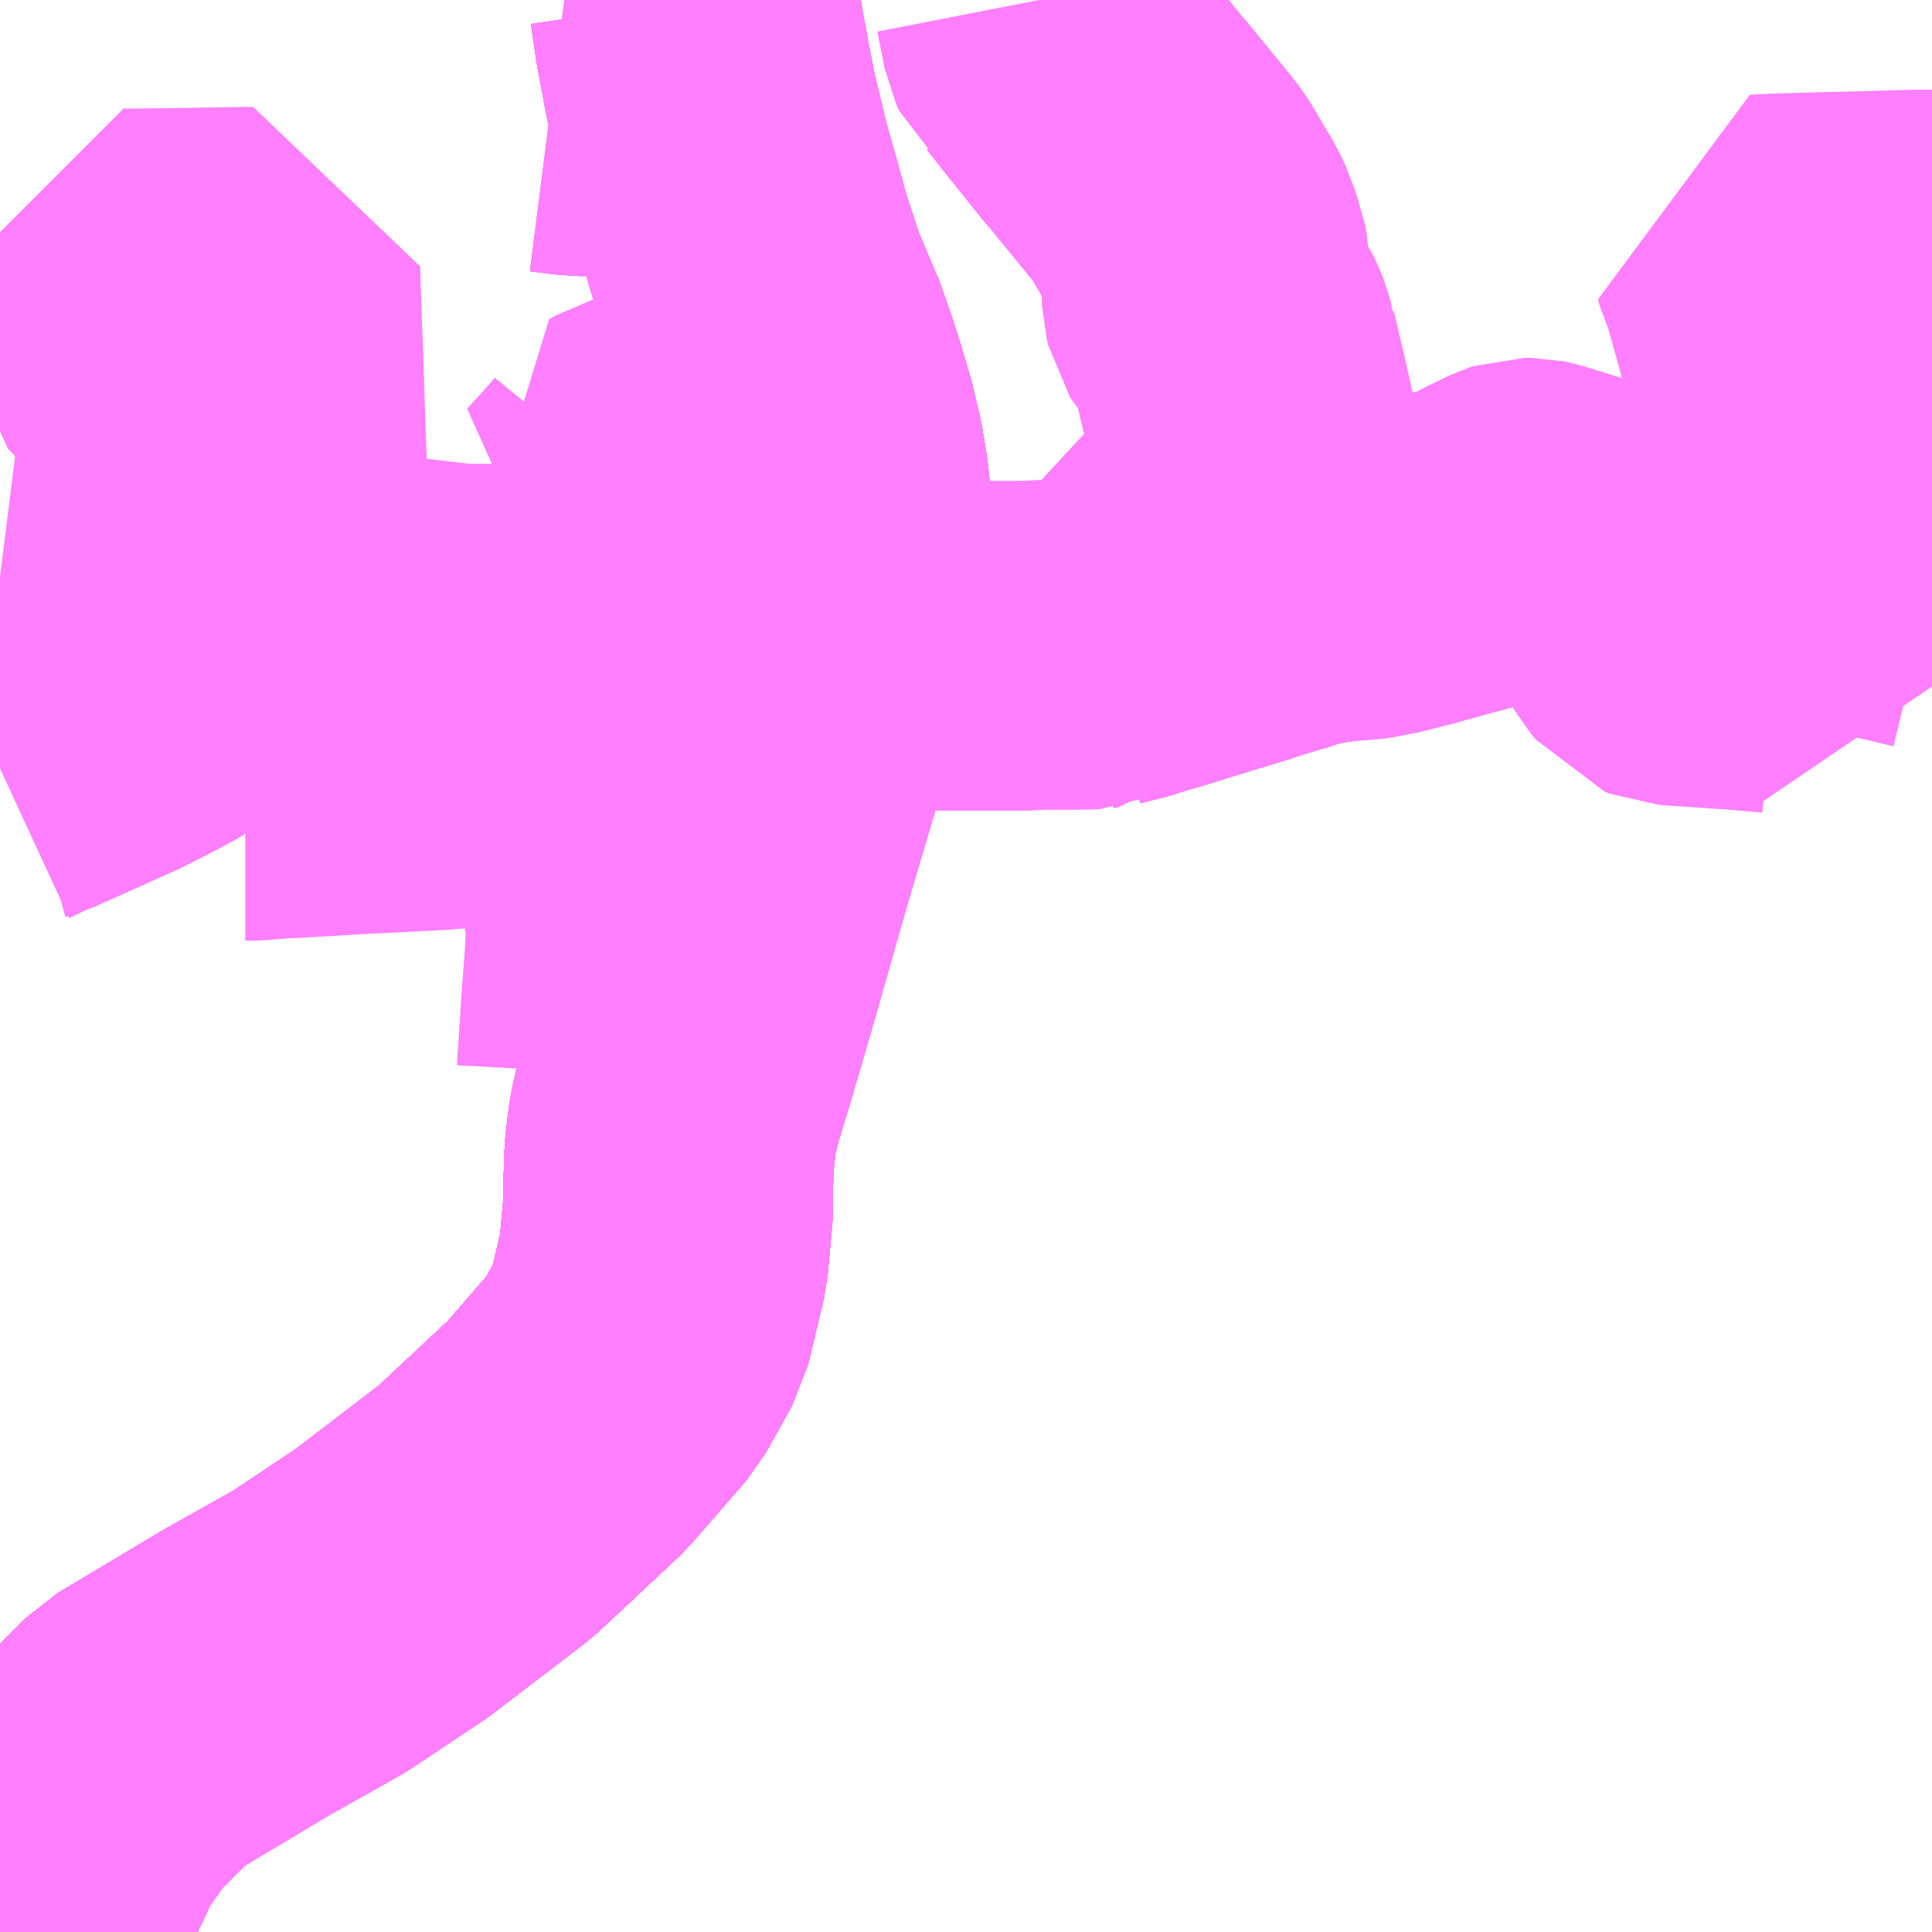 <?xml version="1.0" encoding="UTF-8"?>
<svg  xmlns="http://www.w3.org/2000/svg" xmlns:xlink="http://www.w3.org/1999/xlink" xmlns:go="http://purl.org/svgmap/profile" property="N07_001,N07_002,N07_003,N07_004,N07_005,N07_006,N07_007" viewBox="13618.652 -3590.332 4.395 4.395" go:dataArea="13618.65234375 -3590.33203125 4.39453125 4.39453125" >
<globalCoordinateSystem srsName="http://purl.org/crs/84" transform="matrix(100.0,0.0,0.0,-100.0,0.0,0.0)" />
<defs>
 <g id="p0" >
  <circle cx="0.0" cy="0.0" r="3" stroke="green" stroke-width="0.75" vector-effect="non-scaling-stroke" />
 </g>
</defs>
<g fill="none" fill-rule="evenodd" stroke="#FF00FF" stroke-width="0.75" opacity="0.5" vector-effect="non-scaling-stroke" stroke-linejoin="bevel" >
<path content="1,JRバス関東（株）,ドリーム福井号,2.0,2.0,2.0," xlink:title="1" d="M13618.723,-3585.938L13618.723,-3585.941L13618.743,-3586.056L13618.805,-3586.188L13618.869,-3586.278L13618.976,-3586.386L13619.21,-3586.526L13619.379,-3586.621L13619.544,-3586.731L13619.757,-3586.894L13619.941,-3587.066L13620.067,-3587.211L13620.126,-3587.317L13620.161,-3587.464L13620.172,-3587.586L13620.172,-3587.654L13620.173,-3587.66L13620.175,-3587.712L13620.183,-3587.775L13620.195,-3587.826L13620.227,-3587.932L13620.282,-3588.12L13620.336,-3588.31L13620.359,-3588.39L13620.407,-3588.552L13620.446,-3588.682L13620.475,-3588.777L13620.5,-3588.871L13620.513,-3588.938L13620.523,-3588.994L13620.532,-3589.053L13620.536,-3589.119L13620.533,-3589.171L13620.526,-3589.238L13620.516,-3589.298L13620.499,-3589.37L13620.479,-3589.438L13620.462,-3589.491L13620.44,-3589.554L13620.39,-3589.672L13620.362,-3589.758L13620.357,-3589.771L13620.327,-3589.881L13620.32,-3589.905L13620.305,-3589.958L13620.275,-3590.083"/>
<path content="1,JRバス関東（株）,ドリーム福井号,2.0,2.0,2.0," xlink:title="1" d="M13620.275,-3590.083L13619.968,-3590.079"/>
<path content="1,JRバス関東（株）,ドリーム福井号,2.0,2.0,2.0," xlink:title="1" d="M13620.275,-3590.083L13620.257,-3590.174L13620.256,-3590.182L13620.244,-3590.244L13620.231,-3590.332"/>
<path content="1,JR東海バス（株）,北陸ドリーム名古屋号,1.5,1.5,1.5," xlink:title="1" d="M13618.723,-3585.938L13618.723,-3585.941L13618.743,-3586.056L13618.805,-3586.188L13618.869,-3586.278L13618.976,-3586.386L13619.21,-3586.526L13619.379,-3586.621L13619.544,-3586.731L13619.757,-3586.894L13619.941,-3587.066L13620.067,-3587.211L13620.126,-3587.317L13620.161,-3587.464L13620.172,-3587.586L13620.172,-3587.654L13620.173,-3587.66L13620.175,-3587.712L13620.183,-3587.775L13620.195,-3587.826L13620.227,-3587.932L13620.282,-3588.12L13620.336,-3588.31L13620.359,-3588.39L13620.407,-3588.552L13620.446,-3588.682L13620.475,-3588.777L13620.5,-3588.871L13620.513,-3588.938L13620.523,-3588.994L13620.532,-3589.053L13620.536,-3589.119L13620.533,-3589.171L13620.526,-3589.238L13620.516,-3589.298L13620.499,-3589.37L13620.479,-3589.438L13620.462,-3589.491L13620.44,-3589.554L13620.39,-3589.672L13620.362,-3589.758L13620.357,-3589.771L13620.327,-3589.881L13620.32,-3589.905L13620.305,-3589.958L13620.275,-3590.083L13620.257,-3590.174L13620.256,-3590.182L13620.244,-3590.244L13620.231,-3590.332"/>
<path content="1,JR東海バス（株）,北陸道特急バス福井線,8.0,8.0,8.0," xlink:title="1" d="M13618.723,-3585.938L13618.723,-3585.941L13618.743,-3586.056L13618.805,-3586.188L13618.869,-3586.278L13618.976,-3586.386L13619.21,-3586.526L13619.379,-3586.621L13619.544,-3586.731L13619.757,-3586.894L13619.941,-3587.066L13620.067,-3587.211L13620.126,-3587.317L13620.161,-3587.464L13620.172,-3587.586L13620.172,-3587.654L13620.173,-3587.66L13620.175,-3587.712L13620.183,-3587.775L13620.195,-3587.826L13620.227,-3587.932L13620.282,-3588.12L13620.336,-3588.31L13620.359,-3588.39L13620.407,-3588.552L13620.446,-3588.682L13620.475,-3588.777L13620.5,-3588.871L13620.513,-3588.938L13620.523,-3588.994L13620.532,-3589.053L13620.536,-3589.119L13620.533,-3589.171L13620.526,-3589.238L13620.516,-3589.298L13620.499,-3589.37L13620.479,-3589.438L13620.462,-3589.491L13620.44,-3589.554L13620.39,-3589.672L13620.362,-3589.758L13620.357,-3589.771L13620.327,-3589.881L13620.32,-3589.905L13620.305,-3589.958L13620.275,-3590.083"/>
<path content="1,JR東海バス（株）,北陸道特急バス福井線,8.0,8.0,8.0," xlink:title="1" d="M13619.968,-3590.079L13620.275,-3590.083"/>
<path content="1,JR東海バス（株）,北陸道特急バス福井線,8.0,8.0,8.0," xlink:title="1" d="M13620.275,-3590.083L13620.257,-3590.174L13620.256,-3590.182L13620.244,-3590.244L13620.231,-3590.332"/>
<path content="1,JR東海バス（株）,北陸道特急バス金沢線,10.0,10.0,10.0," xlink:title="1" d="M13620.231,-3590.332L13620.244,-3590.244L13620.256,-3590.182L13620.257,-3590.174L13620.275,-3590.083L13620.305,-3589.958L13620.32,-3589.905L13620.327,-3589.881L13620.357,-3589.771L13620.362,-3589.758L13620.39,-3589.672L13620.44,-3589.554L13620.462,-3589.491L13620.479,-3589.438L13620.499,-3589.37L13620.516,-3589.298L13620.526,-3589.238L13620.533,-3589.171L13620.536,-3589.119L13620.532,-3589.053L13620.523,-3588.994L13620.513,-3588.938L13620.5,-3588.871L13620.475,-3588.777L13620.446,-3588.682L13620.407,-3588.552L13620.359,-3588.39L13620.336,-3588.31L13620.282,-3588.12L13620.227,-3587.932L13620.195,-3587.826L13620.183,-3587.775L13620.175,-3587.712L13620.173,-3587.66L13620.172,-3587.654L13620.172,-3587.586L13620.161,-3587.464L13620.126,-3587.317L13620.067,-3587.211L13619.941,-3587.066L13619.757,-3586.894L13619.544,-3586.731L13619.379,-3586.621L13619.21,-3586.526L13618.976,-3586.386L13618.869,-3586.278L13618.805,-3586.188L13618.743,-3586.056L13618.723,-3585.941L13618.723,-3585.938"/>
<path content="1,京福バス（株）,京都・大阪線,1.0,1.0,1.0," xlink:title="1" d="M13618.723,-3585.938L13618.723,-3585.941L13618.743,-3586.056L13618.805,-3586.188L13618.869,-3586.278L13618.976,-3586.386L13619.21,-3586.526L13619.379,-3586.621L13619.544,-3586.731L13619.757,-3586.894L13619.941,-3587.066L13620.067,-3587.211L13620.126,-3587.317L13620.161,-3587.464L13620.172,-3587.586L13620.172,-3587.654L13620.173,-3587.66L13620.175,-3587.712L13620.183,-3587.775L13620.195,-3587.826L13620.227,-3587.932L13620.282,-3588.12L13620.336,-3588.31L13620.359,-3588.39L13620.407,-3588.552L13620.446,-3588.682L13620.475,-3588.777L13620.5,-3588.871L13620.513,-3588.938L13620.523,-3588.994L13620.532,-3589.053L13620.536,-3589.119L13620.533,-3589.171L13620.526,-3589.238L13620.516,-3589.298L13620.499,-3589.37L13620.479,-3589.438L13620.462,-3589.491L13620.44,-3589.554L13620.39,-3589.672L13620.362,-3589.758L13620.357,-3589.771L13620.327,-3589.881L13620.32,-3589.905L13620.305,-3589.958L13620.275,-3590.083"/>
<path content="1,京福バス（株）,京都・大阪線,1.0,1.0,1.0," xlink:title="1" d="M13620.275,-3590.083L13620.257,-3590.174L13620.256,-3590.182L13620.244,-3590.244L13620.231,-3590.332"/>
<path content="1,京福バス（株）,京都・大阪線,1.0,1.0,1.0," xlink:title="1" d="M13619.905,-3590.087L13619.968,-3590.079L13620.275,-3590.083"/>
<path content="1,京福バス（株）,名古屋線,2.0,2.0,2.0," xlink:title="1" d="M13618.723,-3585.938L13618.723,-3585.941L13618.743,-3586.056L13618.805,-3586.188L13618.869,-3586.278L13618.976,-3586.386L13619.21,-3586.526L13619.379,-3586.621L13619.544,-3586.731L13619.757,-3586.894L13619.941,-3587.066L13620.067,-3587.211L13620.126,-3587.317L13620.161,-3587.464L13620.172,-3587.586L13620.172,-3587.654L13620.173,-3587.66L13620.175,-3587.712L13620.183,-3587.775L13620.195,-3587.826L13620.227,-3587.932L13620.282,-3588.12L13620.336,-3588.31L13620.359,-3588.39L13620.407,-3588.552L13620.446,-3588.682L13620.475,-3588.777L13620.5,-3588.871L13620.513,-3588.938L13620.523,-3588.994L13620.532,-3589.053L13620.536,-3589.119L13620.533,-3589.171L13620.526,-3589.238L13620.516,-3589.298L13620.499,-3589.37L13620.479,-3589.438L13620.462,-3589.491L13620.44,-3589.554L13620.39,-3589.672L13620.362,-3589.758L13620.357,-3589.771L13620.327,-3589.881L13620.32,-3589.905L13620.305,-3589.958L13620.275,-3590.083"/>
<path content="1,京福バス（株）,名古屋線,2.0,2.0,2.0," xlink:title="1" d="M13620.275,-3590.083L13620.257,-3590.174L13620.256,-3590.182L13620.244,-3590.244L13620.231,-3590.332"/>
<path content="1,京福バス（株）,名古屋線,2.0,2.0,2.0," xlink:title="1" d="M13619.905,-3590.087L13619.968,-3590.079L13620.275,-3590.083"/>
<path content="1,京福バス（株）,東京線,3.0,3.0,3.0," xlink:title="1" d="M13618.723,-3585.938L13618.723,-3585.941L13618.743,-3586.056L13618.805,-3586.188L13618.869,-3586.278L13618.976,-3586.386L13619.21,-3586.526L13619.379,-3586.621L13619.544,-3586.731L13619.757,-3586.894L13619.941,-3587.066L13620.067,-3587.211L13620.126,-3587.317L13620.161,-3587.464L13620.172,-3587.586L13620.172,-3587.654L13620.173,-3587.66L13620.175,-3587.712L13620.183,-3587.775L13620.195,-3587.826L13620.227,-3587.932L13620.282,-3588.12L13620.336,-3588.31L13620.359,-3588.39L13620.407,-3588.552L13620.446,-3588.682L13620.475,-3588.777L13620.5,-3588.871L13620.513,-3588.938L13620.523,-3588.994L13620.532,-3589.053L13620.536,-3589.119L13620.533,-3589.171L13620.526,-3589.238L13620.516,-3589.298L13620.499,-3589.37L13620.479,-3589.438L13620.462,-3589.491L13620.44,-3589.554L13620.39,-3589.672L13620.362,-3589.758L13620.357,-3589.771L13620.327,-3589.881L13620.32,-3589.905L13620.305,-3589.958L13620.275,-3590.083"/>
<path content="1,京福バス（株）,東京線,3.0,3.0,3.0," xlink:title="1" d="M13620.275,-3590.083L13620.257,-3590.174L13620.256,-3590.182L13620.244,-3590.244L13620.231,-3590.332"/>
<path content="1,京福バス（株）,東京線,3.0,3.0,3.0," xlink:title="1" d="M13619.905,-3590.087L13619.968,-3590.079L13620.275,-3590.083"/>
<path content="1,京阪バス（株）,京都⇔金沢,1.0,1.0,1.0," xlink:title="1" d="M13618.723,-3585.938L13618.723,-3585.941L13618.743,-3586.056L13618.805,-3586.188L13618.869,-3586.278L13618.976,-3586.386L13619.21,-3586.526L13619.379,-3586.621L13619.544,-3586.731L13619.757,-3586.894L13619.941,-3587.066L13620.067,-3587.211L13620.126,-3587.317L13620.161,-3587.464L13620.172,-3587.586L13620.172,-3587.654L13620.173,-3587.66L13620.175,-3587.712L13620.183,-3587.775L13620.195,-3587.826L13620.227,-3587.932L13620.282,-3588.12L13620.336,-3588.31L13620.359,-3588.39L13620.407,-3588.552L13620.446,-3588.682L13620.475,-3588.777L13620.5,-3588.871L13620.513,-3588.938L13620.523,-3588.994L13620.532,-3589.053L13620.536,-3589.119L13620.533,-3589.171L13620.526,-3589.238L13620.516,-3589.298L13620.499,-3589.37L13620.479,-3589.438L13620.462,-3589.491L13620.44,-3589.554L13620.39,-3589.672L13620.362,-3589.758L13620.357,-3589.771L13620.327,-3589.881L13620.32,-3589.905L13620.305,-3589.958L13620.275,-3590.083L13620.257,-3590.174L13620.256,-3590.182L13620.244,-3590.244L13620.231,-3590.332"/>
<path content="1,北陸鉄道（株）,高速バス　金沢⇔名古屋,10.0,10.0,10.0," xlink:title="1" d="M13620.231,-3590.332L13620.244,-3590.244L13620.256,-3590.182L13620.257,-3590.174L13620.275,-3590.083L13620.305,-3589.958L13620.32,-3589.905L13620.327,-3589.881L13620.357,-3589.771L13620.362,-3589.758L13620.39,-3589.672L13620.44,-3589.554L13620.462,-3589.491L13620.479,-3589.438L13620.499,-3589.37L13620.516,-3589.298L13620.526,-3589.238L13620.533,-3589.171L13620.536,-3589.119L13620.532,-3589.053L13620.523,-3588.994L13620.513,-3588.938L13620.5,-3588.871L13620.475,-3588.777L13620.446,-3588.682L13620.407,-3588.552L13620.359,-3588.39L13620.336,-3588.31L13620.282,-3588.12L13620.227,-3587.932L13620.195,-3587.826L13620.183,-3587.775L13620.175,-3587.712L13620.173,-3587.66L13620.172,-3587.654L13620.172,-3587.586L13620.161,-3587.464L13620.126,-3587.317L13620.067,-3587.211L13619.941,-3587.066L13619.757,-3586.894L13619.544,-3586.731L13619.379,-3586.621L13619.21,-3586.526L13618.976,-3586.386L13618.869,-3586.278L13618.805,-3586.188L13618.743,-3586.056L13618.723,-3585.941L13618.723,-3585.938"/>
<path content="1,北陸鉄道（株）,高速バス　金沢⇔大阪,2.0,2.0,2.0," xlink:title="1" d="M13620.231,-3590.332L13620.244,-3590.244L13620.256,-3590.182L13620.257,-3590.174L13620.275,-3590.083L13620.305,-3589.958L13620.32,-3589.905L13620.327,-3589.881L13620.357,-3589.771L13620.362,-3589.758L13620.39,-3589.672L13620.44,-3589.554L13620.462,-3589.491L13620.479,-3589.438L13620.499,-3589.37L13620.516,-3589.298L13620.526,-3589.238L13620.533,-3589.171L13620.536,-3589.119L13620.532,-3589.053L13620.523,-3588.994L13620.513,-3588.938L13620.5,-3588.871L13620.475,-3588.777L13620.446,-3588.682L13620.407,-3588.552L13620.359,-3588.39L13620.336,-3588.31L13620.282,-3588.12L13620.227,-3587.932L13620.195,-3587.826L13620.183,-3587.775L13620.175,-3587.712L13620.173,-3587.66L13620.172,-3587.654L13620.172,-3587.586L13620.161,-3587.464L13620.126,-3587.317L13620.067,-3587.211L13619.941,-3587.066L13619.757,-3586.894L13619.544,-3586.731L13619.379,-3586.621L13619.21,-3586.526L13618.976,-3586.386L13618.869,-3586.278L13618.805,-3586.188L13618.743,-3586.056L13618.723,-3585.941L13618.723,-3585.938"/>
<path content="1,北陸鉄道（株）,高速バス　金沢⇔横浜,1.0,1.0,1.0," xlink:title="1" d="M13620.231,-3590.332L13620.244,-3590.244L13620.256,-3590.182L13620.257,-3590.174L13620.275,-3590.083L13620.305,-3589.958L13620.32,-3589.905L13620.327,-3589.881L13620.357,-3589.771L13620.362,-3589.758L13620.39,-3589.672L13620.44,-3589.554L13620.462,-3589.491L13620.479,-3589.438L13620.499,-3589.37L13620.516,-3589.298L13620.526,-3589.238L13620.533,-3589.171L13620.536,-3589.119L13620.532,-3589.053L13620.523,-3588.994L13620.513,-3588.938L13620.5,-3588.871L13620.475,-3588.777L13620.446,-3588.682L13620.407,-3588.552L13620.359,-3588.39L13620.336,-3588.31L13620.282,-3588.12L13620.227,-3587.932L13620.195,-3587.826L13620.183,-3587.775L13620.175,-3587.712L13620.173,-3587.66L13620.172,-3587.654L13620.172,-3587.586L13620.161,-3587.464L13620.126,-3587.317L13620.067,-3587.211L13619.941,-3587.066L13619.757,-3586.894L13619.544,-3586.731L13619.379,-3586.621L13619.21,-3586.526L13618.976,-3586.386L13618.869,-3586.278L13618.805,-3586.188L13618.743,-3586.056L13618.723,-3585.941L13618.723,-3585.938"/>
<path content="1,南海バス（株）,堺・大阪（なんば）・京都⇔柏崎・長岡・三条（新潟）,1.0,1.0,1.0," xlink:title="1" d="M13618.723,-3585.938L13618.723,-3585.941L13618.743,-3586.056L13618.805,-3586.188L13618.869,-3586.278L13618.976,-3586.386L13619.21,-3586.526L13619.379,-3586.621L13619.544,-3586.731L13619.757,-3586.894L13619.941,-3587.066L13620.067,-3587.211L13620.126,-3587.317L13620.161,-3587.464L13620.172,-3587.586L13620.172,-3587.654L13620.173,-3587.66L13620.175,-3587.712L13620.183,-3587.775L13620.195,-3587.826L13620.227,-3587.932L13620.282,-3588.12L13620.336,-3588.31L13620.359,-3588.39L13620.407,-3588.552L13620.446,-3588.682L13620.475,-3588.777L13620.5,-3588.871L13620.513,-3588.938L13620.523,-3588.994L13620.532,-3589.053L13620.536,-3589.119L13620.533,-3589.171L13620.526,-3589.238L13620.516,-3589.298L13620.499,-3589.37L13620.479,-3589.438L13620.462,-3589.491L13620.44,-3589.554L13620.39,-3589.672L13620.362,-3589.758L13620.357,-3589.771L13620.327,-3589.881L13620.32,-3589.905L13620.305,-3589.958L13620.275,-3590.083L13620.257,-3590.174L13620.256,-3590.182L13620.244,-3590.244L13620.231,-3590.332"/>
<path content="1,名鉄バス（株）,名古屋～福井,8.0,8.0,8.0," xlink:title="1" d="M13618.723,-3585.938L13618.723,-3585.941L13618.743,-3586.056L13618.805,-3586.188L13618.869,-3586.278L13618.976,-3586.386L13619.21,-3586.526L13619.379,-3586.621L13619.544,-3586.731L13619.757,-3586.894L13619.941,-3587.066L13620.067,-3587.211L13620.126,-3587.317L13620.161,-3587.464L13620.172,-3587.586L13620.172,-3587.654L13620.173,-3587.66L13620.175,-3587.712L13620.183,-3587.775L13620.195,-3587.826L13620.227,-3587.932L13620.282,-3588.12L13620.336,-3588.31L13620.359,-3588.39L13620.407,-3588.552L13620.446,-3588.682L13620.475,-3588.777L13620.5,-3588.871L13620.513,-3588.938L13620.523,-3588.994L13620.532,-3589.053L13620.536,-3589.119L13620.533,-3589.171L13620.526,-3589.238L13620.516,-3589.298L13620.499,-3589.37L13620.479,-3589.438L13620.462,-3589.491L13620.44,-3589.554L13620.39,-3589.672L13620.362,-3589.758L13620.357,-3589.771L13620.327,-3589.881L13620.32,-3589.905L13620.305,-3589.958L13620.275,-3590.083"/>
<path content="1,名鉄バス（株）,名古屋～福井,8.0,8.0,8.0," xlink:title="1" d="M13619.968,-3590.079L13620.275,-3590.083"/>
<path content="1,名鉄バス（株）,名古屋～福井,8.0,8.0,8.0," xlink:title="1" d="M13620.275,-3590.083L13620.257,-3590.174L13620.256,-3590.182L13620.244,-3590.244L13620.231,-3590.332"/>
<path content="1,名鉄バス（株）,名古屋～金沢,10.0,10.0,10.0," xlink:title="1" d="M13618.723,-3585.938L13618.723,-3585.941L13618.743,-3586.056L13618.805,-3586.188L13618.869,-3586.278L13618.976,-3586.386L13619.21,-3586.526L13619.379,-3586.621L13619.544,-3586.731L13619.757,-3586.894L13619.941,-3587.066L13620.067,-3587.211L13620.126,-3587.317L13620.161,-3587.464L13620.172,-3587.586L13620.172,-3587.654L13620.173,-3587.66L13620.175,-3587.712L13620.183,-3587.775L13620.195,-3587.826L13620.227,-3587.932L13620.282,-3588.12L13620.336,-3588.31L13620.359,-3588.39L13620.407,-3588.552L13620.446,-3588.682L13620.475,-3588.777L13620.5,-3588.871L13620.513,-3588.938L13620.523,-3588.994L13620.532,-3589.053L13620.536,-3589.119L13620.533,-3589.171L13620.526,-3589.238L13620.516,-3589.298L13620.499,-3589.37L13620.479,-3589.438L13620.462,-3589.491L13620.44,-3589.554L13620.39,-3589.672L13620.362,-3589.758L13620.357,-3589.771L13620.327,-3589.881L13620.32,-3589.905L13620.305,-3589.958L13620.275,-3590.083L13620.257,-3590.174L13620.256,-3590.182L13620.244,-3590.244L13620.231,-3590.332"/>
<path content="1,富山地方鉄道（株）,京都・大阪（高速バス）,4.0,4.0,4.0," xlink:title="1" d="M13618.723,-3585.938L13618.723,-3585.941L13618.743,-3586.056L13618.805,-3586.188L13618.869,-3586.278L13618.976,-3586.386L13619.21,-3586.526L13619.379,-3586.621L13619.544,-3586.731L13619.757,-3586.894L13619.941,-3587.066L13620.067,-3587.211L13620.126,-3587.317L13620.161,-3587.464L13620.172,-3587.586L13620.172,-3587.654L13620.173,-3587.66L13620.175,-3587.712L13620.183,-3587.775L13620.195,-3587.826L13620.227,-3587.932L13620.282,-3588.12L13620.336,-3588.31L13620.359,-3588.39L13620.407,-3588.552L13620.446,-3588.682L13620.475,-3588.777L13620.5,-3588.871L13620.513,-3588.938L13620.523,-3588.994L13620.532,-3589.053L13620.536,-3589.119L13620.533,-3589.171L13620.526,-3589.238L13620.516,-3589.298L13620.499,-3589.37L13620.479,-3589.438L13620.462,-3589.491L13620.44,-3589.554L13620.39,-3589.672L13620.362,-3589.758L13620.357,-3589.771L13620.327,-3589.881L13620.32,-3589.905L13620.305,-3589.958L13620.275,-3590.083L13620.257,-3590.174L13620.256,-3590.182L13620.244,-3590.244L13620.231,-3590.332"/>
<path content="1,山交バス（株）,アルカディア号,1.0,1.0,1.0," xlink:title="1" d="M13618.723,-3585.938L13618.723,-3585.941L13618.743,-3586.056L13618.805,-3586.188L13618.869,-3586.278L13618.976,-3586.386L13619.21,-3586.526L13619.379,-3586.621L13619.544,-3586.731L13619.757,-3586.894L13619.941,-3587.066L13620.067,-3587.211L13620.126,-3587.317L13620.161,-3587.464L13620.172,-3587.586L13620.172,-3587.654L13620.173,-3587.66L13620.175,-3587.712L13620.183,-3587.775L13620.195,-3587.826L13620.227,-3587.932L13620.282,-3588.12L13620.336,-3588.31L13620.359,-3588.39L13620.407,-3588.552L13620.446,-3588.682L13620.475,-3588.777L13620.5,-3588.871L13620.513,-3588.938L13620.523,-3588.994L13620.532,-3589.053L13620.536,-3589.119L13620.533,-3589.171L13620.526,-3589.238L13620.516,-3589.298L13620.499,-3589.37L13620.479,-3589.438L13620.462,-3589.491L13620.44,-3589.554L13620.39,-3589.672L13620.362,-3589.758L13620.357,-3589.771L13620.327,-3589.881L13620.32,-3589.905L13620.305,-3589.958L13620.275,-3590.083L13620.257,-3590.174L13620.256,-3590.182L13620.244,-3590.244L13620.231,-3590.332"/>
<path content="1,新潟交通（株）・阪急バス（株）,京都・大阪高速バス,1.0,1.0,1.0," xlink:title="1" d="M13618.723,-3585.938L13618.723,-3585.941L13618.743,-3586.056L13618.805,-3586.188L13618.869,-3586.278L13618.976,-3586.386L13619.21,-3586.526L13619.379,-3586.621L13619.544,-3586.731L13619.757,-3586.894L13619.941,-3587.066L13620.067,-3587.211L13620.126,-3587.317L13620.161,-3587.464L13620.172,-3587.586L13620.172,-3587.654L13620.173,-3587.66L13620.175,-3587.712L13620.183,-3587.775L13620.195,-3587.826L13620.227,-3587.932L13620.282,-3588.12L13620.336,-3588.31L13620.359,-3588.39L13620.407,-3588.552L13620.446,-3588.682L13620.475,-3588.777L13620.5,-3588.871L13620.513,-3588.938L13620.523,-3588.994L13620.532,-3589.053L13620.536,-3589.119L13620.533,-3589.171L13620.526,-3589.238L13620.516,-3589.298L13620.499,-3589.37L13620.479,-3589.438L13620.462,-3589.491L13620.44,-3589.554L13620.39,-3589.672L13620.362,-3589.758L13620.357,-3589.771L13620.327,-3589.881L13620.32,-3589.905L13620.305,-3589.958L13620.275,-3590.083L13620.257,-3590.174L13620.256,-3590.182L13620.244,-3590.244L13620.231,-3590.332"/>
<path content="1,日本中央バス（株）,シルクライナー,5.0,5.0,5.0," xlink:title="1" d="M13620.231,-3590.332L13620.244,-3590.244L13620.256,-3590.182L13620.257,-3590.174L13620.275,-3590.083L13620.305,-3589.958L13620.32,-3589.905L13620.327,-3589.881L13620.357,-3589.771L13620.362,-3589.758L13620.39,-3589.672L13620.44,-3589.554L13620.462,-3589.491L13620.479,-3589.438L13620.499,-3589.37L13620.516,-3589.298L13620.526,-3589.238L13620.533,-3589.171L13620.536,-3589.119L13620.532,-3589.053L13620.523,-3588.994L13620.513,-3588.938L13620.5,-3588.871L13620.475,-3588.777L13620.446,-3588.682L13620.407,-3588.552L13620.359,-3588.39L13620.336,-3588.31L13620.282,-3588.12L13620.227,-3587.932L13620.195,-3587.826L13620.183,-3587.775L13620.175,-3587.712L13620.173,-3587.66L13620.172,-3587.654L13620.172,-3587.586L13620.161,-3587.464L13620.126,-3587.317L13620.067,-3587.211L13619.941,-3587.066L13619.757,-3586.894L13619.544,-3586.731L13619.379,-3586.621L13619.21,-3586.526L13618.976,-3586.386L13618.869,-3586.278L13618.805,-3586.188L13618.743,-3586.056L13618.723,-3585.941L13618.723,-3585.938"/>
<path content="1,江ノ電バス藤沢,横浜・鎌倉・藤沢～金沢線,1.0,1.0,1.0," xlink:title="1" d="M13618.723,-3585.938L13618.723,-3585.941L13618.743,-3586.056L13618.805,-3586.188L13618.869,-3586.278L13618.976,-3586.386L13619.21,-3586.526L13619.379,-3586.621L13619.544,-3586.731L13619.757,-3586.894L13619.941,-3587.066L13620.067,-3587.211L13620.126,-3587.317L13620.161,-3587.464L13620.172,-3587.586L13620.172,-3587.654L13620.173,-3587.66L13620.175,-3587.712L13620.183,-3587.775L13620.195,-3587.826L13620.227,-3587.932L13620.282,-3588.12L13620.336,-3588.31L13620.359,-3588.39L13620.407,-3588.552L13620.446,-3588.682L13620.475,-3588.777L13620.5,-3588.871L13620.513,-3588.938L13620.523,-3588.994L13620.532,-3589.053L13620.536,-3589.119L13620.533,-3589.171L13620.526,-3589.238L13620.516,-3589.298L13620.499,-3589.37L13620.479,-3589.438L13620.462,-3589.491L13620.44,-3589.554L13620.39,-3589.672L13620.362,-3589.758L13620.357,-3589.771L13620.327,-3589.881L13620.32,-3589.905L13620.305,-3589.958L13620.275,-3590.083L13620.257,-3590.174L13620.256,-3590.182L13620.244,-3590.244L13620.231,-3590.332"/>
<path content="1,福井鉄道（株）,池田線（嶺北5）,7.0,3.5,3.5," xlink:title="1" d="M13618.652,-3588.584L13618.665,-3588.59L13618.702,-3588.608L13618.713,-3588.611L13618.907,-3588.698L13618.933,-3588.712L13618.94,-3588.715L13618.971,-3588.731L13618.997,-3588.745L13619.012,-3588.753L13619.06,-3588.785L13619.096,-3588.813L13619.119,-3588.835L13619.149,-3588.867L13619.163,-3588.886L13619.153,-3588.942L13619.15,-3588.961L13619.207,-3588.955L13619.222,-3588.954L13619.245,-3588.952L13619.271,-3588.95L13619.328,-3588.943L13619.348,-3588.942L13619.377,-3588.938L13619.535,-3588.921L13619.565,-3588.918L13619.57,-3588.917L13619.697,-3588.902L13619.732,-3588.898L13619.76,-3588.896L13619.763,-3588.894L13619.772,-3588.894L13619.805,-3588.891L13619.833,-3588.888L13619.936,-3588.879L13619.966,-3588.878L13619.983,-3588.878L13620.015,-3588.876L13620.185,-3588.872L13620.372,-3588.867L13620.549,-3588.862L13620.741,-3588.863L13620.975,-3588.863L13620.992,-3588.863L13621.013,-3588.865L13621.1,-3588.865L13621.145,-3588.866L13621.147,-3588.867L13621.157,-3588.868L13621.158,-3588.869L13621.183,-3588.875L13621.207,-3588.881L13621.232,-3588.889L13621.254,-3588.896L13621.256,-3588.896L13621.395,-3588.939L13621.474,-3588.963L13621.488,-3588.968L13621.54,-3588.984L13621.55,-3588.986L13621.584,-3588.998L13621.598,-3589.002L13621.607,-3589.004L13621.647,-3589.013L13621.678,-3589.017L13621.679,-3589.017L13621.692,-3589.019L13621.751,-3589.024L13621.76,-3589.025L13621.8,-3589.033L13621.871,-3589.051L13621.886,-3589.056L13621.892,-3589.057L13621.931,-3589.068L13621.98,-3589.081L13621.996,-3589.084L13622.019,-3589.093L13622.063,-3589.116L13622.113,-3589.14L13622.122,-3589.143L13622.129,-3589.143L13622.131,-3589.143L13622.145,-3589.14L13622.216,-3589.118L13622.249,-3589.108L13622.269,-3589.101L13622.318,-3589.088L13622.327,-3589.087L13622.337,-3589.086L13622.364,-3589.083L13622.391,-3589.081L13622.561,-3589.065L13622.57,-3589.063L13622.571,-3589.063L13622.597,-3589.062L13622.647,-3589.057L13622.683,-3589.054L13622.728,-3589.049L13622.743,-3589.049L13622.808,-3589.042L13622.83,-3589.038L13622.861,-3589.035L13622.87,-3589.034L13622.871,-3589.034L13622.904,-3589.03L13622.909,-3589.029L13622.969,-3589.018L13622.972,-3589.017L13623.047,-3588.999"/>
<path content="1,福井鉄道（株）,福井⇔名古屋,8.0,8.0,8.0," xlink:title="1" d="M13618.723,-3585.938L13618.723,-3585.941L13618.743,-3586.056L13618.805,-3586.188L13618.869,-3586.278L13618.976,-3586.386L13619.21,-3586.526L13619.379,-3586.621L13619.544,-3586.731L13619.757,-3586.894L13619.941,-3587.066L13620.067,-3587.211L13620.126,-3587.317L13620.161,-3587.464L13620.172,-3587.586L13620.172,-3587.654L13620.173,-3587.66L13620.175,-3587.712L13620.183,-3587.775L13620.195,-3587.826L13620.227,-3587.932L13620.282,-3588.12L13620.336,-3588.31L13620.359,-3588.39L13620.407,-3588.552L13620.446,-3588.682L13620.475,-3588.777L13620.5,-3588.871L13620.513,-3588.938L13620.523,-3588.994L13620.532,-3589.053L13620.536,-3589.119L13620.533,-3589.171L13620.526,-3589.238L13620.516,-3589.298L13620.499,-3589.37L13620.479,-3589.438L13620.462,-3589.491L13620.44,-3589.554L13620.39,-3589.672L13620.362,-3589.758L13620.357,-3589.771L13620.327,-3589.881L13620.32,-3589.905L13620.305,-3589.958L13620.275,-3590.083"/>
<path content="1,福井鉄道（株）,福井⇔名古屋,8.0,8.0,8.0," xlink:title="1" d="M13620.275,-3590.083L13620.257,-3590.174L13620.256,-3590.182L13620.244,-3590.244L13620.231,-3590.332"/>
<path content="1,福井鉄道（株）,福井⇔名古屋,8.0,8.0,8.0," xlink:title="1" d="M13619.905,-3590.087L13619.968,-3590.079L13620.275,-3590.083"/>
<path content="1,福井鉄道（株）,福井⇔大阪,3.0,3.0,3.0," xlink:title="1" d="M13618.723,-3585.938L13618.723,-3585.941L13618.743,-3586.056L13618.805,-3586.188L13618.869,-3586.278L13618.976,-3586.386L13619.21,-3586.526L13619.379,-3586.621L13619.544,-3586.731L13619.757,-3586.894L13619.941,-3587.066L13620.067,-3587.211L13620.126,-3587.317L13620.161,-3587.464L13620.172,-3587.586L13620.172,-3587.654L13620.173,-3587.66L13620.175,-3587.712L13620.183,-3587.775L13620.195,-3587.826L13620.227,-3587.932L13620.282,-3588.12L13620.336,-3588.31L13620.359,-3588.39L13620.407,-3588.552L13620.446,-3588.682L13620.475,-3588.777L13620.5,-3588.871L13620.513,-3588.938L13620.523,-3588.994L13620.532,-3589.053L13620.536,-3589.119L13620.533,-3589.171L13620.526,-3589.238L13620.516,-3589.298L13620.499,-3589.37L13620.479,-3589.438L13620.462,-3589.491L13620.44,-3589.554L13620.39,-3589.672L13620.362,-3589.758L13620.357,-3589.771L13620.327,-3589.881L13620.32,-3589.905L13620.305,-3589.958L13620.275,-3590.083"/>
<path content="1,福井鉄道（株）,福井⇔大阪,3.0,3.0,3.0," xlink:title="1" d="M13620.275,-3590.083L13620.257,-3590.174L13620.256,-3590.182L13620.244,-3590.244L13620.231,-3590.332"/>
<path content="1,福井鉄道（株）,福井⇔大阪,3.0,3.0,3.0," xlink:title="1" d="M13619.905,-3590.087L13619.968,-3590.079L13620.275,-3590.083"/>
<path content="1,福井鉄道（株）,福井⇔東京,3.0,3.0,3.0," xlink:title="1" d="M13618.723,-3585.938L13618.723,-3585.941L13618.743,-3586.056L13618.805,-3586.188L13618.869,-3586.278L13618.976,-3586.386L13619.21,-3586.526L13619.379,-3586.621L13619.544,-3586.731L13619.757,-3586.894L13619.941,-3587.066L13620.067,-3587.211L13620.126,-3587.317L13620.161,-3587.464L13620.172,-3587.586L13620.172,-3587.654L13620.173,-3587.66L13620.175,-3587.712L13620.183,-3587.775L13620.195,-3587.826L13620.227,-3587.932L13620.282,-3588.12L13620.336,-3588.31L13620.359,-3588.39L13620.407,-3588.552L13620.446,-3588.682L13620.475,-3588.777L13620.5,-3588.871L13620.513,-3588.938L13620.523,-3588.994L13620.532,-3589.053L13620.536,-3589.119L13620.533,-3589.171L13620.526,-3589.238L13620.516,-3589.298L13620.499,-3589.37L13620.479,-3589.438L13620.462,-3589.491L13620.44,-3589.554L13620.39,-3589.672L13620.362,-3589.758L13620.357,-3589.771L13620.327,-3589.881L13620.32,-3589.905L13620.305,-3589.958L13620.275,-3590.083"/>
<path content="1,福井鉄道（株）,福井⇔東京,3.0,3.0,3.0," xlink:title="1" d="M13620.275,-3590.083L13620.257,-3590.174L13620.256,-3590.182L13620.244,-3590.244L13620.231,-3590.332"/>
<path content="1,福井鉄道（株）,福井⇔東京,3.0,3.0,3.0," xlink:title="1" d="M13619.905,-3590.087L13619.968,-3590.079L13620.275,-3590.083"/>
<path content="1,越後交通（株）,高速バス越後（三条・長岡・柏崎～京都・大阪線）,1.0,1.0,1.0," xlink:title="1" d="M13620.231,-3590.332L13620.244,-3590.244L13620.256,-3590.182L13620.257,-3590.174L13620.275,-3590.083L13620.305,-3589.958L13620.32,-3589.905L13620.327,-3589.881L13620.357,-3589.771L13620.362,-3589.758L13620.39,-3589.672L13620.44,-3589.554L13620.462,-3589.491L13620.479,-3589.438L13620.499,-3589.37L13620.516,-3589.298L13620.526,-3589.238L13620.533,-3589.171L13620.536,-3589.119L13620.532,-3589.053L13620.523,-3588.994L13620.513,-3588.938L13620.5,-3588.871L13620.475,-3588.777L13620.446,-3588.682L13620.407,-3588.552L13620.359,-3588.39L13620.336,-3588.31L13620.282,-3588.12L13620.227,-3587.932L13620.195,-3587.826L13620.183,-3587.775L13620.175,-3587.712L13620.173,-3587.66L13620.172,-3587.654L13620.172,-3587.586L13620.161,-3587.464L13620.126,-3587.317L13620.067,-3587.211L13619.941,-3587.066L13619.757,-3586.894L13619.544,-3586.731L13619.379,-3586.621L13619.21,-3586.526L13618.976,-3586.386L13618.869,-3586.278L13618.805,-3586.188L13618.743,-3586.056L13618.723,-3585.941L13618.723,-3585.938"/>
<path content="1,近鉄バス（株）,大阪・京都⇔山形,1.0,1.0,1.0," xlink:title="1" d="M13618.723,-3585.938L13618.723,-3585.941L13618.743,-3586.056L13618.805,-3586.188L13618.869,-3586.278L13618.976,-3586.386L13619.21,-3586.526L13619.379,-3586.621L13619.544,-3586.731L13619.757,-3586.894L13619.941,-3587.066L13620.067,-3587.211L13620.126,-3587.317L13620.161,-3587.464L13620.172,-3587.586L13620.172,-3587.654L13620.173,-3587.66L13620.175,-3587.712L13620.183,-3587.775L13620.195,-3587.826L13620.227,-3587.932L13620.282,-3588.12L13620.336,-3588.31L13620.359,-3588.39L13620.407,-3588.552L13620.446,-3588.682L13620.475,-3588.777L13620.5,-3588.871L13620.513,-3588.938L13620.523,-3588.994L13620.532,-3589.053L13620.536,-3589.119L13620.533,-3589.171L13620.526,-3589.238L13620.516,-3589.298L13620.499,-3589.37L13620.479,-3589.438L13620.462,-3589.491L13620.44,-3589.554L13620.39,-3589.672L13620.362,-3589.758L13620.357,-3589.771L13620.327,-3589.881L13620.32,-3589.905L13620.305,-3589.958L13620.275,-3590.083L13620.257,-3590.174L13620.256,-3590.182L13620.244,-3590.244L13620.231,-3590.332"/>
<path content="1,阪急バス（株）,富山行,4.0,4.0,4.0," xlink:title="1" d="M13620.231,-3590.332L13620.244,-3590.244L13620.256,-3590.182L13620.257,-3590.174L13620.275,-3590.083L13620.305,-3589.958L13620.32,-3589.905L13620.327,-3589.881L13620.357,-3589.771L13620.362,-3589.758L13620.39,-3589.672L13620.44,-3589.554L13620.462,-3589.491L13620.479,-3589.438L13620.499,-3589.37L13620.516,-3589.298L13620.526,-3589.238L13620.533,-3589.171L13620.536,-3589.119L13620.532,-3589.053L13620.523,-3588.994L13620.513,-3588.938L13620.5,-3588.871L13620.475,-3588.777L13620.446,-3588.682L13620.407,-3588.552L13620.359,-3588.39L13620.336,-3588.31L13620.282,-3588.12L13620.227,-3587.932L13620.195,-3587.826L13620.183,-3587.775L13620.175,-3587.712L13620.173,-3587.66L13620.172,-3587.654L13620.172,-3587.586L13620.161,-3587.464L13620.126,-3587.317L13620.067,-3587.211L13619.941,-3587.066L13619.757,-3586.894L13619.544,-3586.731L13619.379,-3586.621L13619.21,-3586.526L13618.976,-3586.386L13618.869,-3586.278L13618.805,-3586.188L13618.743,-3586.056L13618.723,-3585.941L13618.723,-3585.938"/>
<path content="1,阪急バス（株）,新潟行（おけさ号）,1.0,1.0,1.0," xlink:title="1" d="M13618.723,-3585.938L13618.723,-3585.941L13618.743,-3586.056L13618.805,-3586.188L13618.869,-3586.278L13618.976,-3586.386L13619.21,-3586.526L13619.379,-3586.621L13619.544,-3586.731L13619.757,-3586.894L13619.941,-3587.066L13620.067,-3587.211L13620.126,-3587.317L13620.161,-3587.464L13620.172,-3587.586L13620.172,-3587.654L13620.173,-3587.66L13620.175,-3587.712L13620.183,-3587.775L13620.195,-3587.826L13620.227,-3587.932L13620.282,-3588.12L13620.336,-3588.31L13620.359,-3588.39L13620.407,-3588.552L13620.446,-3588.682L13620.475,-3588.777L13620.5,-3588.871L13620.513,-3588.938L13620.523,-3588.994L13620.532,-3589.053L13620.536,-3589.119L13620.533,-3589.171L13620.526,-3589.238L13620.516,-3589.298L13620.499,-3589.37L13620.479,-3589.438L13620.462,-3589.491L13620.44,-3589.554L13620.39,-3589.672L13620.362,-3589.758L13620.357,-3589.771L13620.327,-3589.881L13620.32,-3589.905L13620.305,-3589.958L13620.275,-3590.083L13620.257,-3590.174L13620.256,-3590.182L13620.244,-3590.244L13620.231,-3590.332"/>
<path content="1,阪急バス（株）,福井行,3.0,3.0,3.0," xlink:title="1" d="M13618.723,-3585.938L13618.723,-3585.941L13618.743,-3586.056L13618.805,-3586.188L13618.869,-3586.278L13618.976,-3586.386L13619.21,-3586.526L13619.379,-3586.621L13619.544,-3586.731L13619.757,-3586.894L13619.941,-3587.066L13620.067,-3587.211L13620.126,-3587.317L13620.161,-3587.464L13620.172,-3587.586L13620.172,-3587.654L13620.173,-3587.66L13620.175,-3587.712L13620.183,-3587.775L13620.195,-3587.826L13620.227,-3587.932L13620.282,-3588.12L13620.336,-3588.31L13620.359,-3588.39L13620.407,-3588.552L13620.446,-3588.682L13620.475,-3588.777L13620.5,-3588.871L13620.513,-3588.938L13620.523,-3588.994L13620.532,-3589.053L13620.536,-3589.119L13620.533,-3589.171L13620.526,-3589.238L13620.516,-3589.298L13620.499,-3589.37L13620.479,-3589.438L13620.462,-3589.491L13620.44,-3589.554L13620.39,-3589.672L13620.362,-3589.758L13620.357,-3589.771L13620.327,-3589.881L13620.32,-3589.905L13620.305,-3589.958L13620.275,-3590.083"/>
<path content="1,阪急バス（株）,福井行,3.0,3.0,3.0," xlink:title="1" d="M13620.275,-3590.083L13620.257,-3590.174L13620.256,-3590.182L13620.244,-3590.244L13620.231,-3590.332"/>
<path content="1,阪急バス（株）,福井行,3.0,3.0,3.0," xlink:title="1" d="M13619.905,-3590.087L13619.968,-3590.079L13620.275,-3590.083"/>
<path content="1,阪急バス（株）,金沢行,2.0,2.0,2.0," xlink:title="1" d="M13618.723,-3585.938L13618.723,-3585.941L13618.743,-3586.056L13618.805,-3586.188L13618.869,-3586.278L13618.976,-3586.386L13619.21,-3586.526L13619.379,-3586.621L13619.544,-3586.731L13619.757,-3586.894L13619.941,-3587.066L13620.067,-3587.211L13620.126,-3587.317L13620.161,-3587.464L13620.172,-3587.586L13620.172,-3587.654L13620.173,-3587.66L13620.175,-3587.712L13620.183,-3587.775L13620.195,-3587.826L13620.227,-3587.932L13620.282,-3588.12L13620.336,-3588.31L13620.359,-3588.39L13620.407,-3588.552L13620.446,-3588.682L13620.475,-3588.777L13620.5,-3588.871L13620.513,-3588.938L13620.523,-3588.994L13620.532,-3589.053L13620.536,-3589.119L13620.533,-3589.171L13620.526,-3589.238L13620.516,-3589.298L13620.499,-3589.37L13620.479,-3589.438L13620.462,-3589.491L13620.44,-3589.554L13620.39,-3589.672L13620.362,-3589.758L13620.357,-3589.771L13620.327,-3589.881L13620.32,-3589.905L13620.305,-3589.958L13620.275,-3590.083L13620.257,-3590.174L13620.256,-3590.182L13620.244,-3590.244L13620.231,-3590.332"/>
<path content="3,越前市,味真野・北新庄ルート,0.8,0.0,0.0," xlink:title="3" d="M13621.016,-3590.332L13621.024,-3590.291L13621.032,-3590.25L13621.038,-3590.237L13621.056,-3590.222L13621.084,-3590.186L13621.092,-3590.176L13621.19,-3590.054L13621.193,-3590.052L13621.209,-3590.032L13621.263,-3589.966L13621.295,-3589.927L13621.312,-3589.905L13621.342,-3589.854L13621.36,-3589.824L13621.375,-3589.793L13621.38,-3589.776L13621.386,-3589.758L13621.389,-3589.75L13621.393,-3589.729L13621.393,-3589.728L13621.394,-3589.726L13621.397,-3589.652L13621.399,-3589.644L13621.402,-3589.631L13621.409,-3589.62L13621.427,-3589.601L13621.436,-3589.59L13621.441,-3589.582L13621.441,-3589.582L13621.445,-3589.574L13621.45,-3589.561L13621.457,-3589.535L13621.459,-3589.533L13621.474,-3589.469L13621.477,-3589.456L13621.482,-3589.436L13621.497,-3589.368L13621.521,-3589.267L13621.525,-3589.244L13621.537,-3589.2L13621.544,-3589.172L13621.558,-3589.107L13621.562,-3589.092L13621.565,-3589.084L13621.551,-3589.084L13621.479,-3589.082L13621.227,-3589.073L13621.231,-3588.969L13621.232,-3588.962L13621.238,-3588.947L13621.253,-3588.906L13621.256,-3588.896L13621.395,-3588.939L13621.474,-3588.963L13621.488,-3588.968L13621.54,-3588.984L13621.55,-3588.986L13621.584,-3588.998L13621.598,-3589.002L13621.607,-3589.004L13621.647,-3589.013L13621.678,-3589.017L13621.692,-3589.019L13621.751,-3589.024L13621.76,-3589.025L13621.8,-3589.033L13621.871,-3589.051L13621.886,-3589.056L13621.892,-3589.057L13621.931,-3589.068L13621.98,-3589.081L13621.996,-3589.084L13622.019,-3589.093L13622.063,-3589.116L13622.113,-3589.14L13622.122,-3589.143L13622.131,-3589.143L13622.145,-3589.14L13622.216,-3589.118L13622.249,-3589.108L13622.269,-3589.101L13622.318,-3589.088L13622.327,-3589.087L13622.337,-3589.086L13622.364,-3589.083L13622.391,-3589.081L13622.39,-3589.07L13622.394,-3588.997L13622.397,-3588.971L13622.397,-3588.961L13622.4,-3588.953L13622.401,-3588.944L13622.409,-3588.926L13622.411,-3588.923L13622.422,-3588.904L13622.432,-3588.892L13622.442,-3588.879L13622.452,-3588.875L13622.583,-3588.866L13622.592,-3588.866L13622.66,-3588.86L13622.694,-3588.857L13622.704,-3588.855L13622.708,-3588.877L13622.71,-3588.893L13622.721,-3588.981L13622.728,-3589.049L13622.743,-3589.049L13622.744,-3589.098L13622.746,-3589.117L13622.747,-3589.139L13622.748,-3589.144L13622.748,-3589.203L13622.75,-3589.251L13622.748,-3589.271L13622.737,-3589.366L13622.712,-3589.537L13622.701,-3589.581L13622.695,-3589.602L13622.665,-3589.709L13622.658,-3589.722L13622.654,-3589.73L13622.651,-3589.742L13622.692,-3589.744L13622.753,-3589.746L13622.824,-3589.748L13622.873,-3589.749L13623.013,-3589.753L13623.047,-3589.753"/>
<path content="3,越前市,国高・北日野ルート,0.8,0.0,0.0," xlink:title="3" d="M13619.198,-3588.564L13619.208,-3588.471L13619.211,-3588.454"/>
<path content="3,越前市,国高・北日野ルート,0.8,0.0,0.0," xlink:title="3" d="M13619.198,-3588.564L13619.21,-3588.567L13619.225,-3588.567L13619.289,-3588.572L13619.314,-3588.573L13619.385,-3588.577L13619.446,-3588.581L13619.51,-3588.584L13619.566,-3588.587L13619.646,-3588.591L13619.667,-3588.593L13619.741,-3588.598L13619.748,-3588.598L13619.78,-3588.6L13619.804,-3588.6L13619.813,-3588.601L13619.827,-3588.598L13619.846,-3588.591L13619.872,-3588.591L13620.026,-3588.601"/>
<path content="3,越前市,国高・北日野ルート,0.8,0.0,0.0," xlink:title="3" d="M13620.026,-3588.601L13620.047,-3588.476L13620.049,-3588.465L13620.05,-3588.46L13620.075,-3588.314L13620.076,-3588.307L13620.076,-3588.305L13620.082,-3588.262L13620.087,-3588.229L13620.087,-3588.202L13620.086,-3588.19L13620.082,-3588.121L13620.08,-3588.1L13620.079,-3588.081L13620.077,-3588.062L13620.072,-3587.982L13620.067,-3587.906L13620.066,-3587.888"/>
<path content="3,越前市,国高・北日野ルート,0.8,0.0,0.0," xlink:title="3" d="M13620.026,-3588.601L13620.008,-3588.703L13620,-3588.75L13619.995,-3588.782L13619.993,-3588.818L13619.983,-3588.846L13619.966,-3588.878L13619.983,-3588.878L13620.015,-3588.876"/>
<path content="3,越前市,国高・北日野ルート,0.8,0.0,0.0," xlink:title="3" d="M13620.015,-3588.876L13620.017,-3589.03L13620.019,-3589.151L13620.014,-3589.153L13619.995,-3589.153L13620.011,-3589.171L13620.013,-3589.173L13620.019,-3589.179L13620.031,-3589.193L13620.046,-3589.209L13620.068,-3589.236L13620.078,-3589.251L13620.086,-3589.267L13620.086,-3589.277L13620.085,-3589.279L13620.101,-3589.288L13620.121,-3589.294L13620.134,-3589.3L13620.17,-3589.314L13620.171,-3589.31L13620.187,-3589.274L13620.197,-3589.247L13620.215,-3589.202L13620.217,-3589.195L13620.217,-3589.181L13620.217,-3589.177L13620.206,-3589.177L13620.194,-3589.177L13620.189,-3589.008L13620.185,-3588.892L13620.184,-3588.88L13620.185,-3588.872L13620.015,-3588.876"/>
<path content="3,越前市,国高・北日野ルート,0.8,0.0,0.0," xlink:title="3" d="M13618.652,-3589.02L13618.668,-3589.018L13618.7,-3589.014L13618.779,-3589.005L13618.864,-3588.994L13618.967,-3588.983L13619.083,-3588.969L13619.12,-3589.022L13619.172,-3589.094L13619.185,-3589.111L13619.214,-3589.156L13619.215,-3589.165L13619.215,-3589.203L13619.216,-3589.245L13619.212,-3589.252L13619.195,-3589.269L13619.18,-3589.28L13619.154,-3589.304L13619.148,-3589.313L13619.145,-3589.324L13619.143,-3589.331L13619.139,-3589.338L13619.13,-3589.35L13619.101,-3589.377L13619.088,-3589.394L13619.082,-3589.401L13619.076,-3589.415L13619.069,-3589.445L13619.064,-3589.478L13619.06,-3589.486L13619.051,-3589.49L13619.018,-3589.497L13619.013,-3589.498L13618.995,-3589.517L13618.973,-3589.539L13618.96,-3589.551L13618.941,-3589.571L13618.939,-3589.596L13618.938,-3589.619L13618.933,-3589.675L13618.933,-3589.693L13618.933,-3589.71L13618.939,-3589.71L13619.049,-3589.711L13619.162,-3589.713L13619.233,-3589.714L13619.238,-3589.558L13619.239,-3589.54L13619.24,-3589.521L13619.24,-3589.5L13619.241,-3589.481L13619.246,-3589.326L13619.25,-3589.223L13619.25,-3589.156L13619.25,-3589.135L13619.25,-3589.134L13619.249,-3589.116L13619.247,-3589.085L13619.244,-3589.053L13619.233,-3589.013L13619.218,-3588.976L13619.207,-3588.955L13619.196,-3588.936L13619.177,-3588.906L13619.163,-3588.886L13619.163,-3588.884L13619.175,-3588.802L13619.179,-3588.754L13619.198,-3588.564"/>
</g>
</svg>

